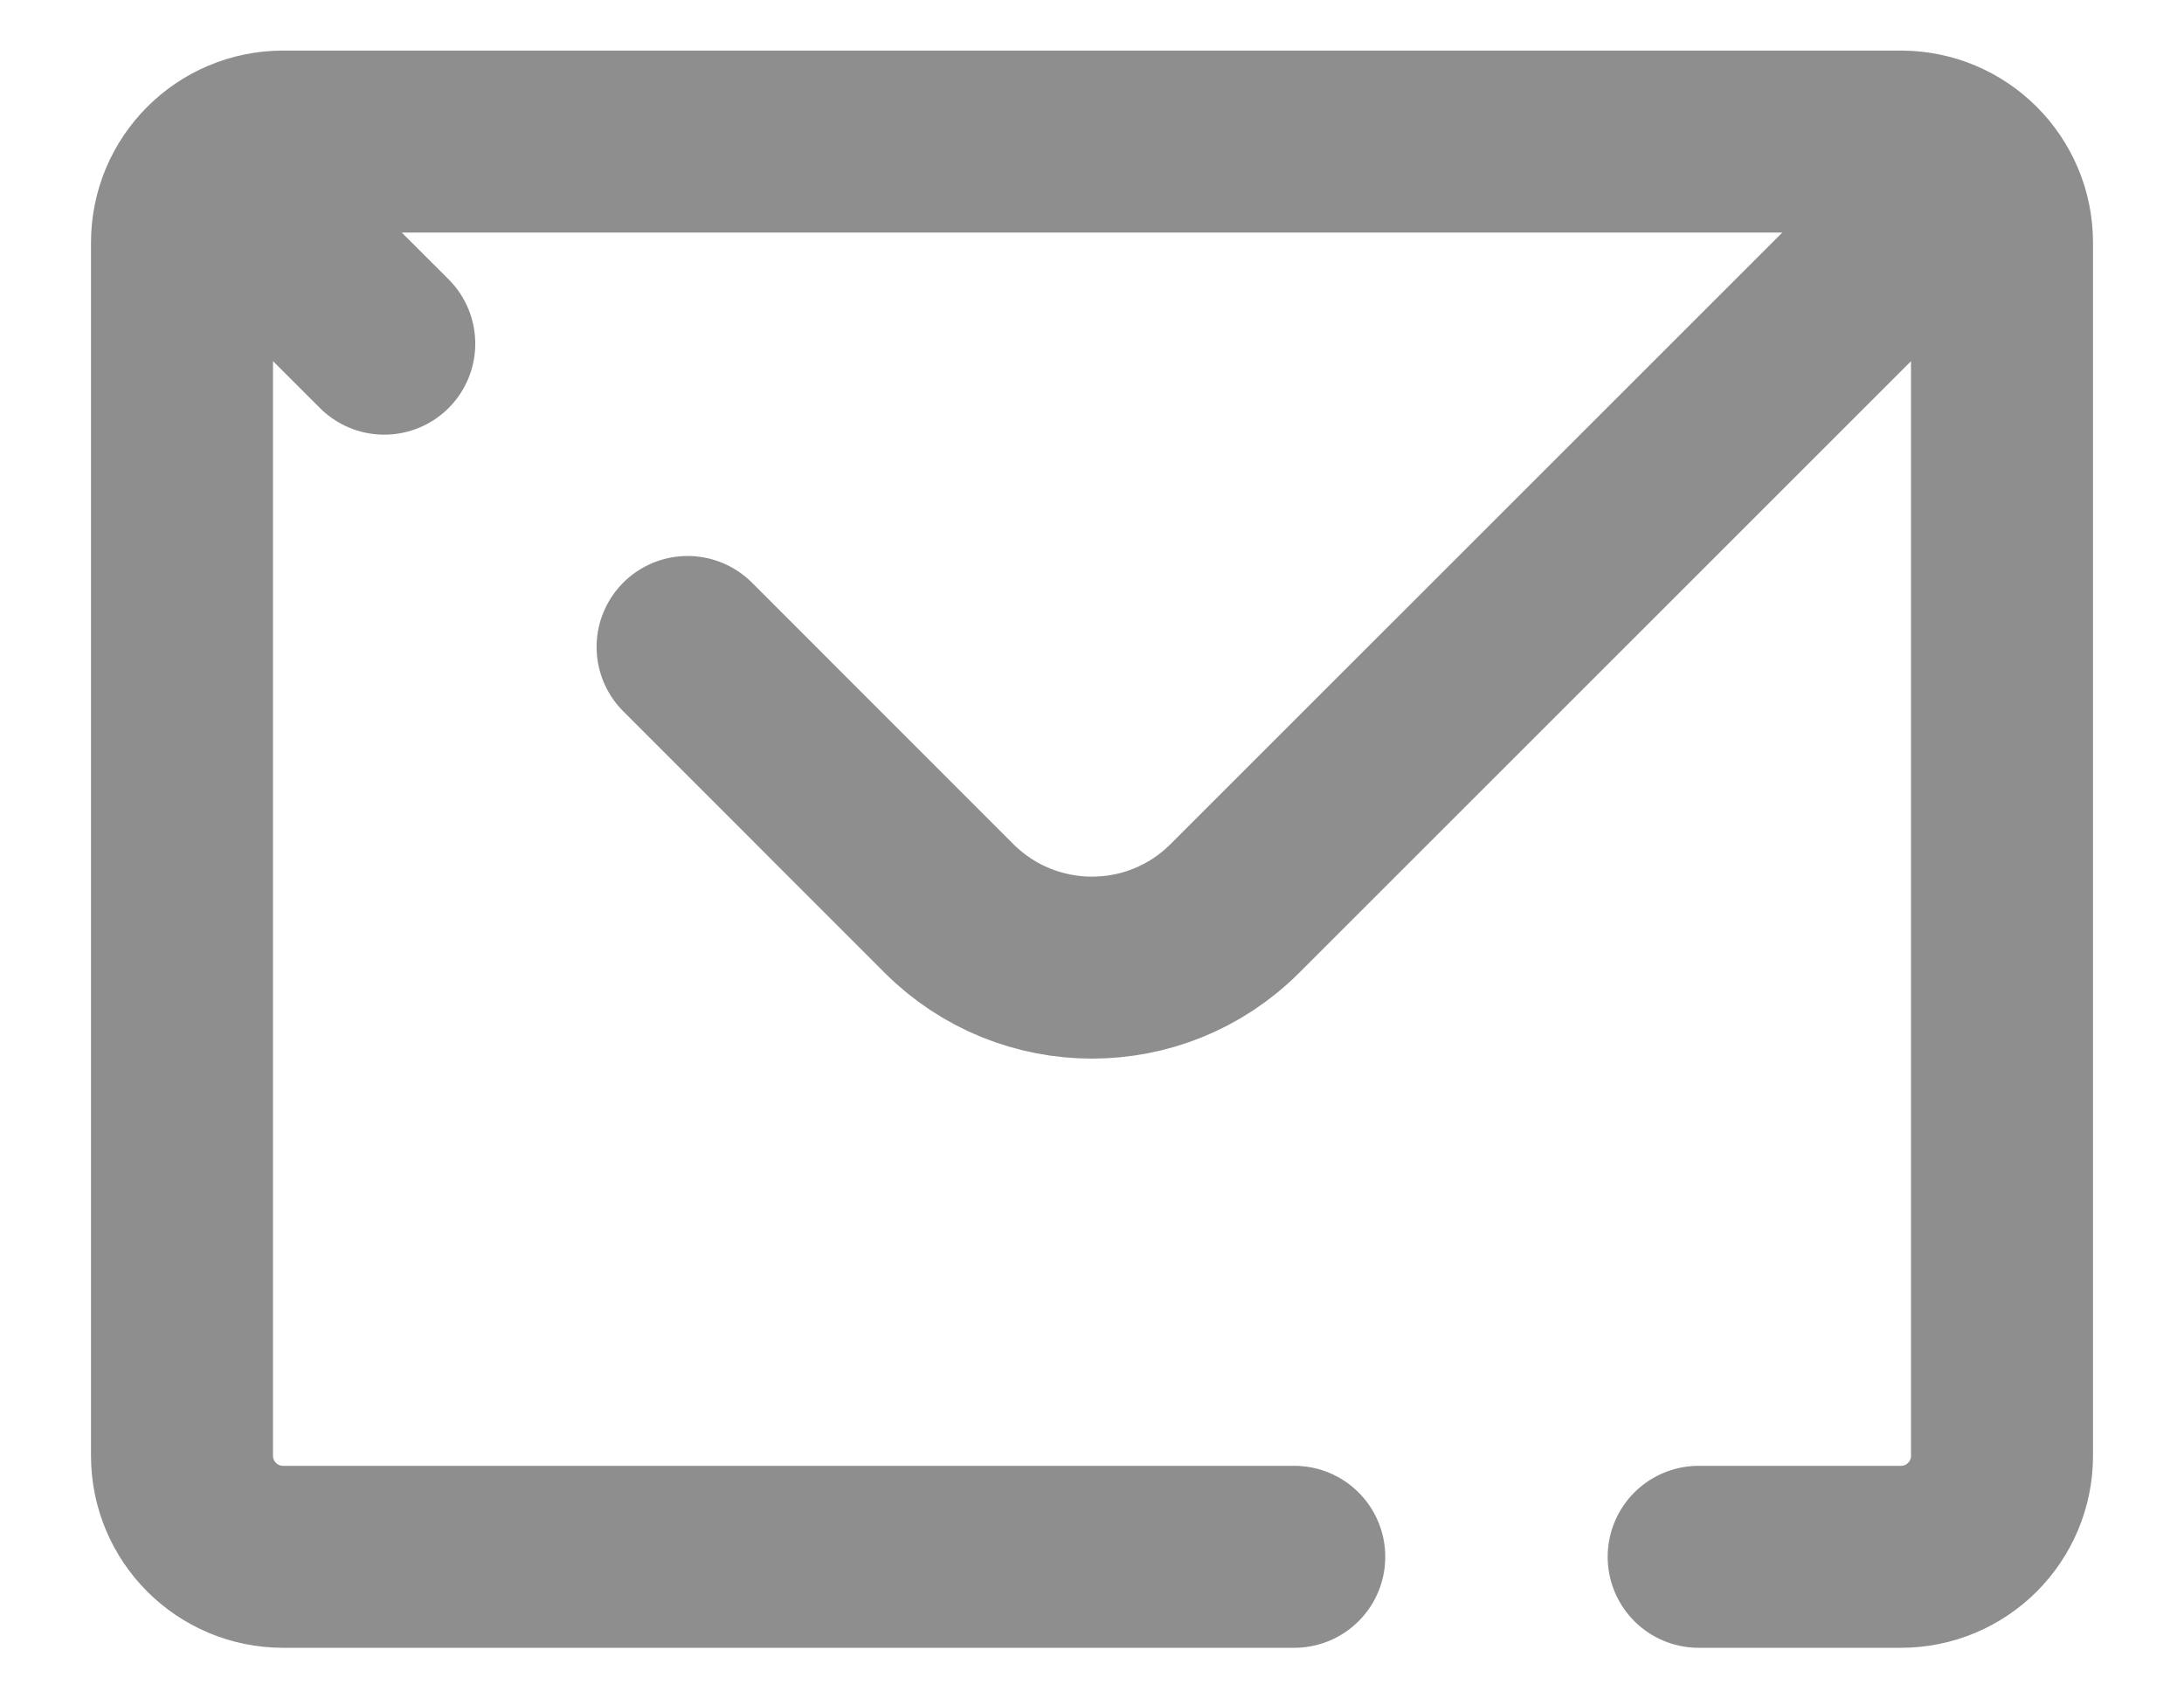 <svg width="18" height="14" viewBox="0 0 18 14" fill="none" xmlns="http://www.w3.org/2000/svg">
<path d="M1.744 1.411C1.895 1.26 2.103 1.167 2.333 1.167H15.667C15.897 1.167 16.105 1.26 16.256 1.411M1.744 1.411C1.593 1.562 1.5 1.77 1.5 2V12C1.5 12.46 1.873 12.833 2.333 12.833H10.667M1.744 1.411L3.167 2.833M16.256 1.411C16.407 1.562 16.5 1.77 16.5 2V12C16.5 12.46 16.127 12.833 15.667 12.833H14M16.256 1.411L10.178 7.488C9.528 8.139 8.472 8.139 7.821 7.488L5.667 5.333" stroke="#8E8E8E" stroke-width="1.5" stroke-linecap="round" stroke-linejoin="round"/>
</svg>
